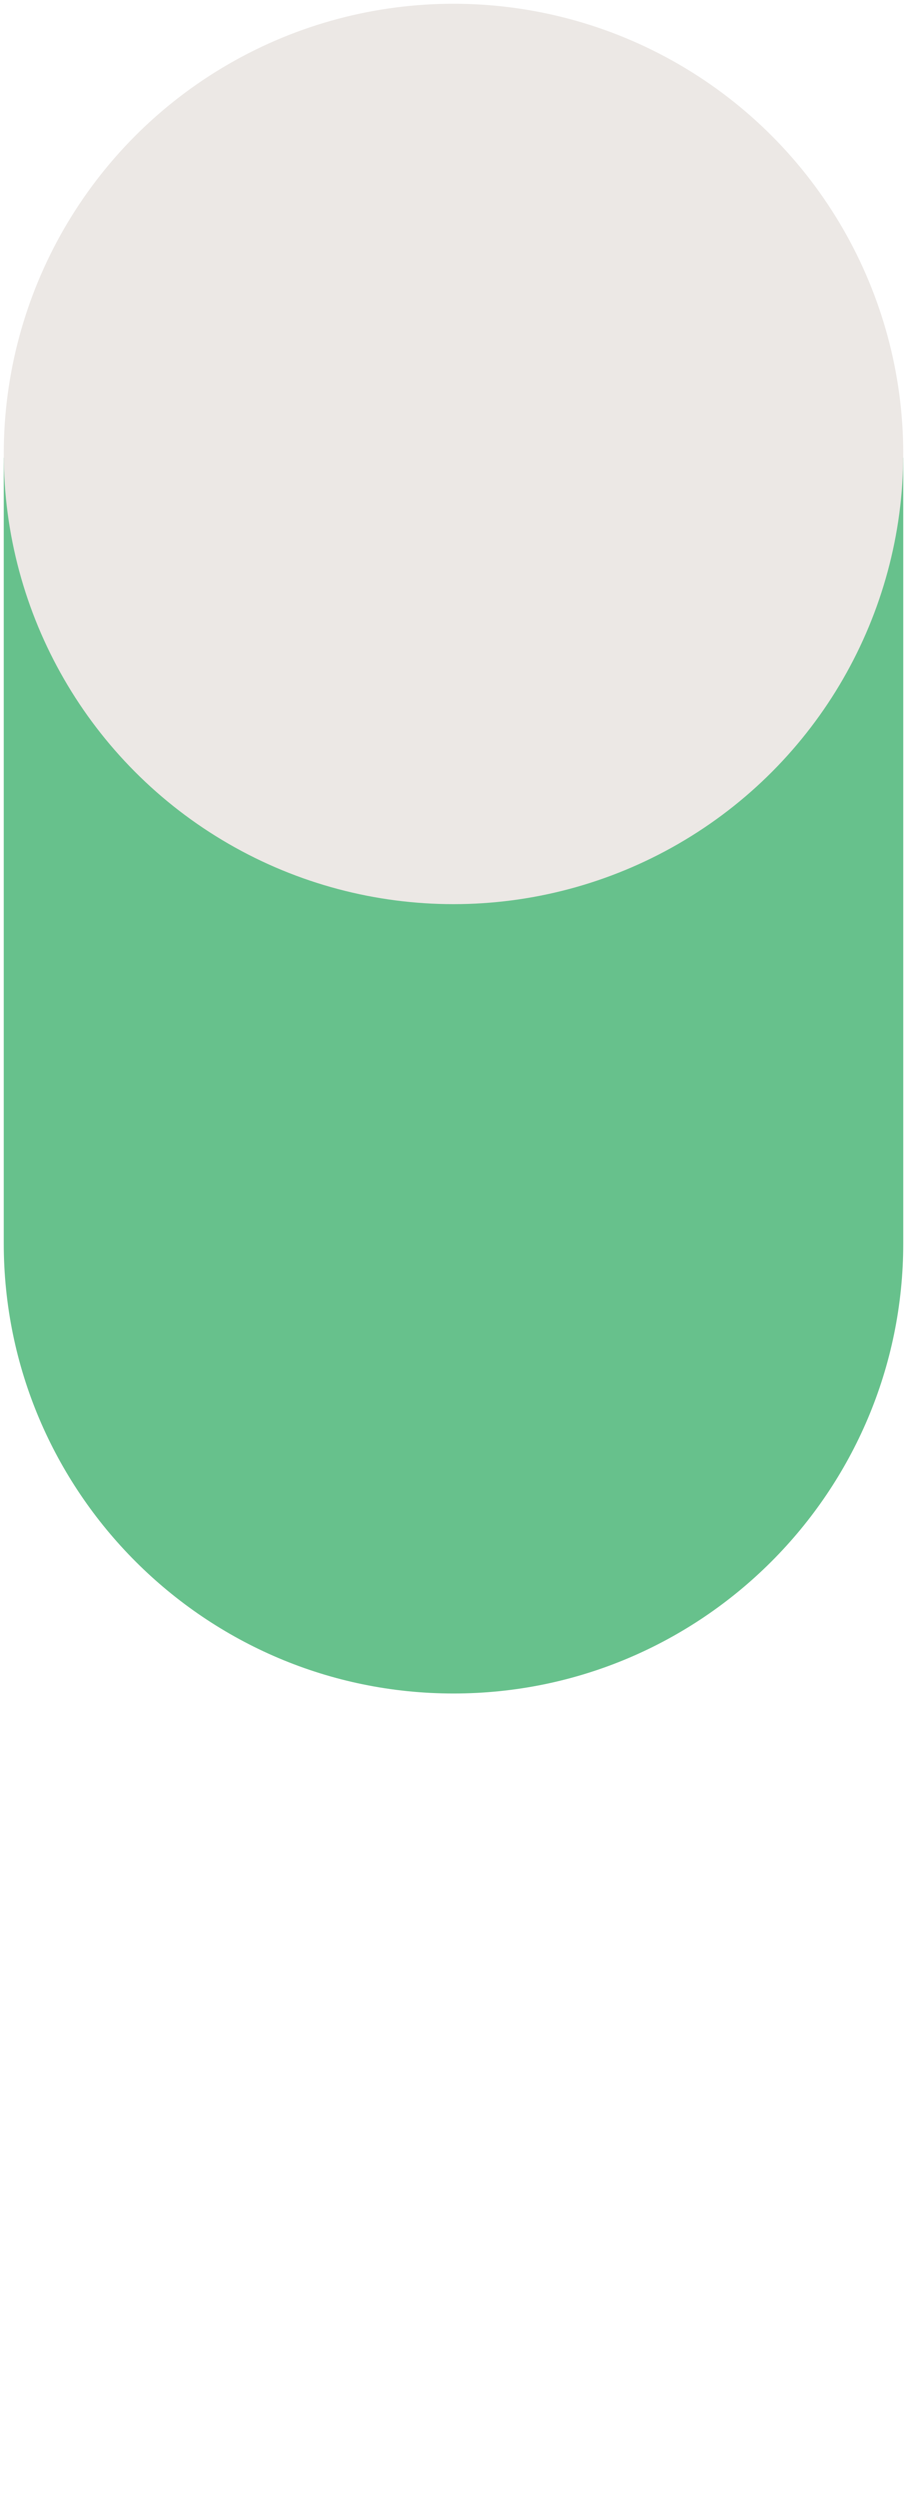 <svg id="shape-8b" xmlns="http://www.w3.org/2000/svg" viewBox="0 0 121 333.2"><path class="pattern-container" fill="url(#halftone)" d="M.5 168.5v104.7c0 33.1 26.9 60 60 60s60-26.9 60-60V168.5H.5z"/><path class="middle" fill="#67c18c" d="M.5 61v104.7c0 33.1 26.9 60 60 60s60-26.9 60-60V61H.5z"/><circle class="top" fill="#ece8e5" cx="60.5" cy="60.5" r="60"/></svg>